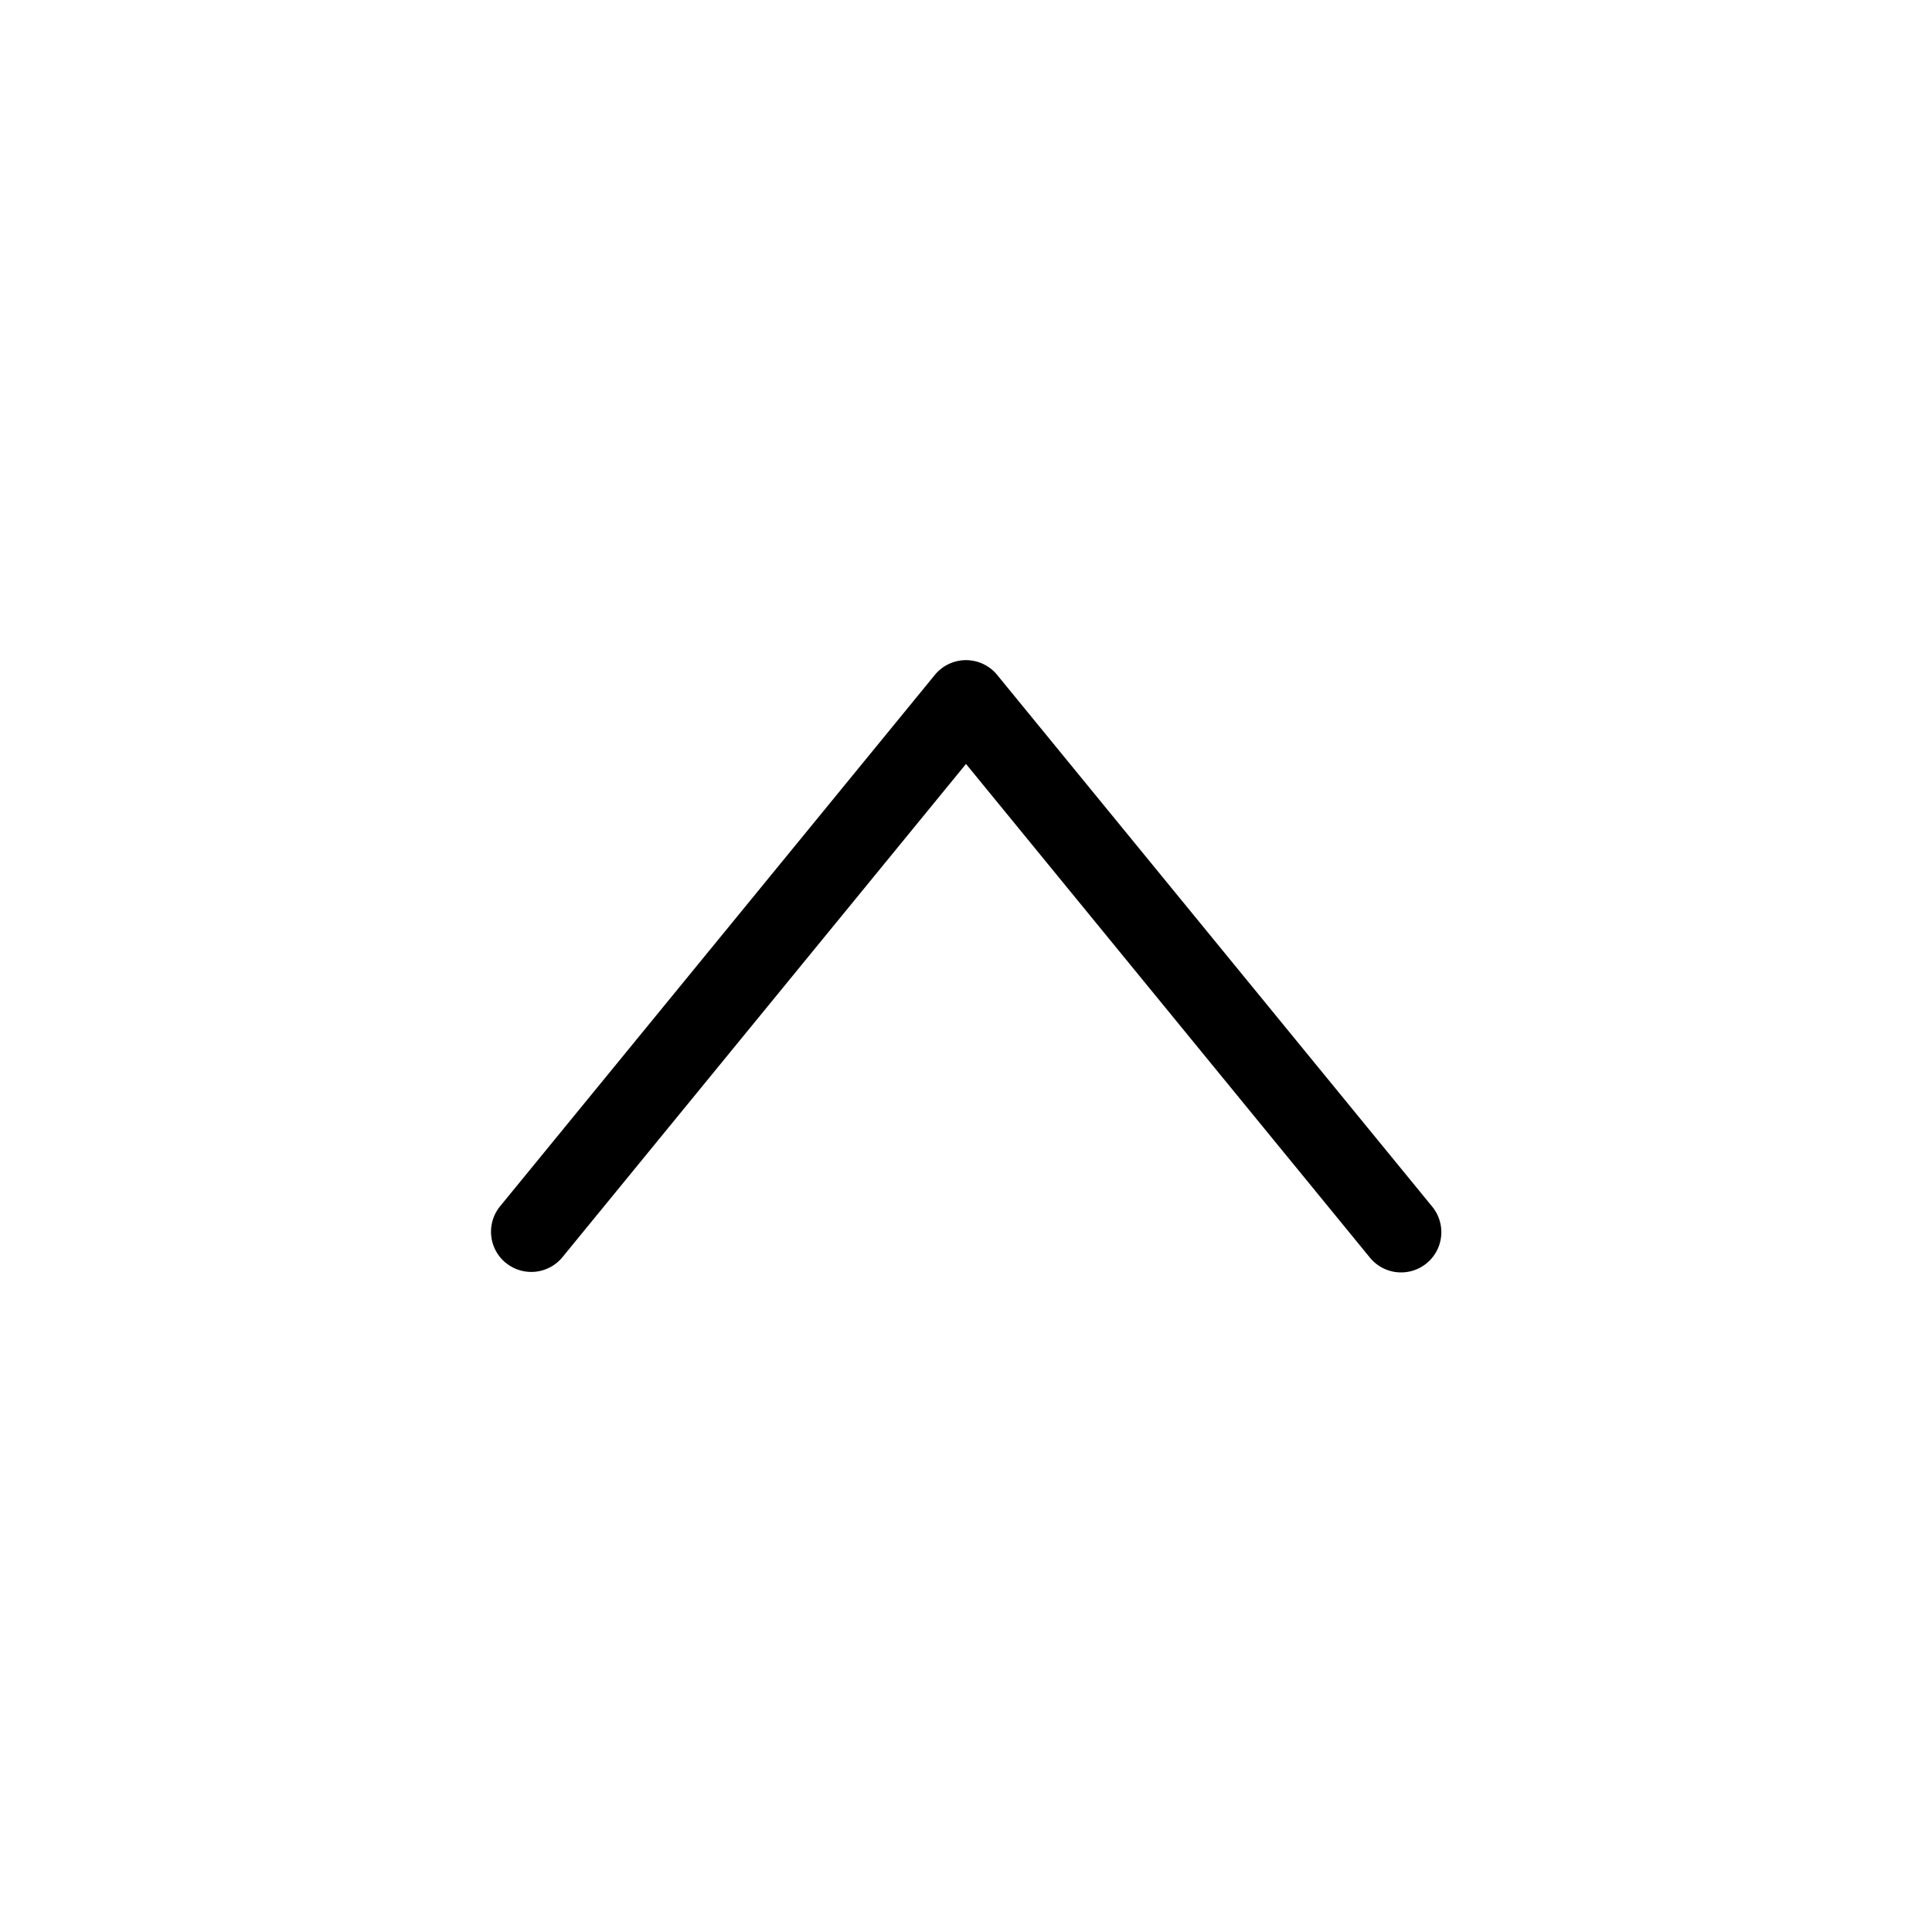 <svg width="24" height="24" fill="none" xmlns="http://www.w3.org/2000/svg"><path fill-rule="evenodd" clip-rule="evenodd" d="M6.283 15.688a.5.5 0 01-.07-.704l5.4-6.6a.5.5 0 01.774 0l5.4 6.6a.5.5 0 11-.774.633L12 9.49l-5.013 6.127a.5.5 0 01-.704.07z" fill="currentColor"/></svg>
